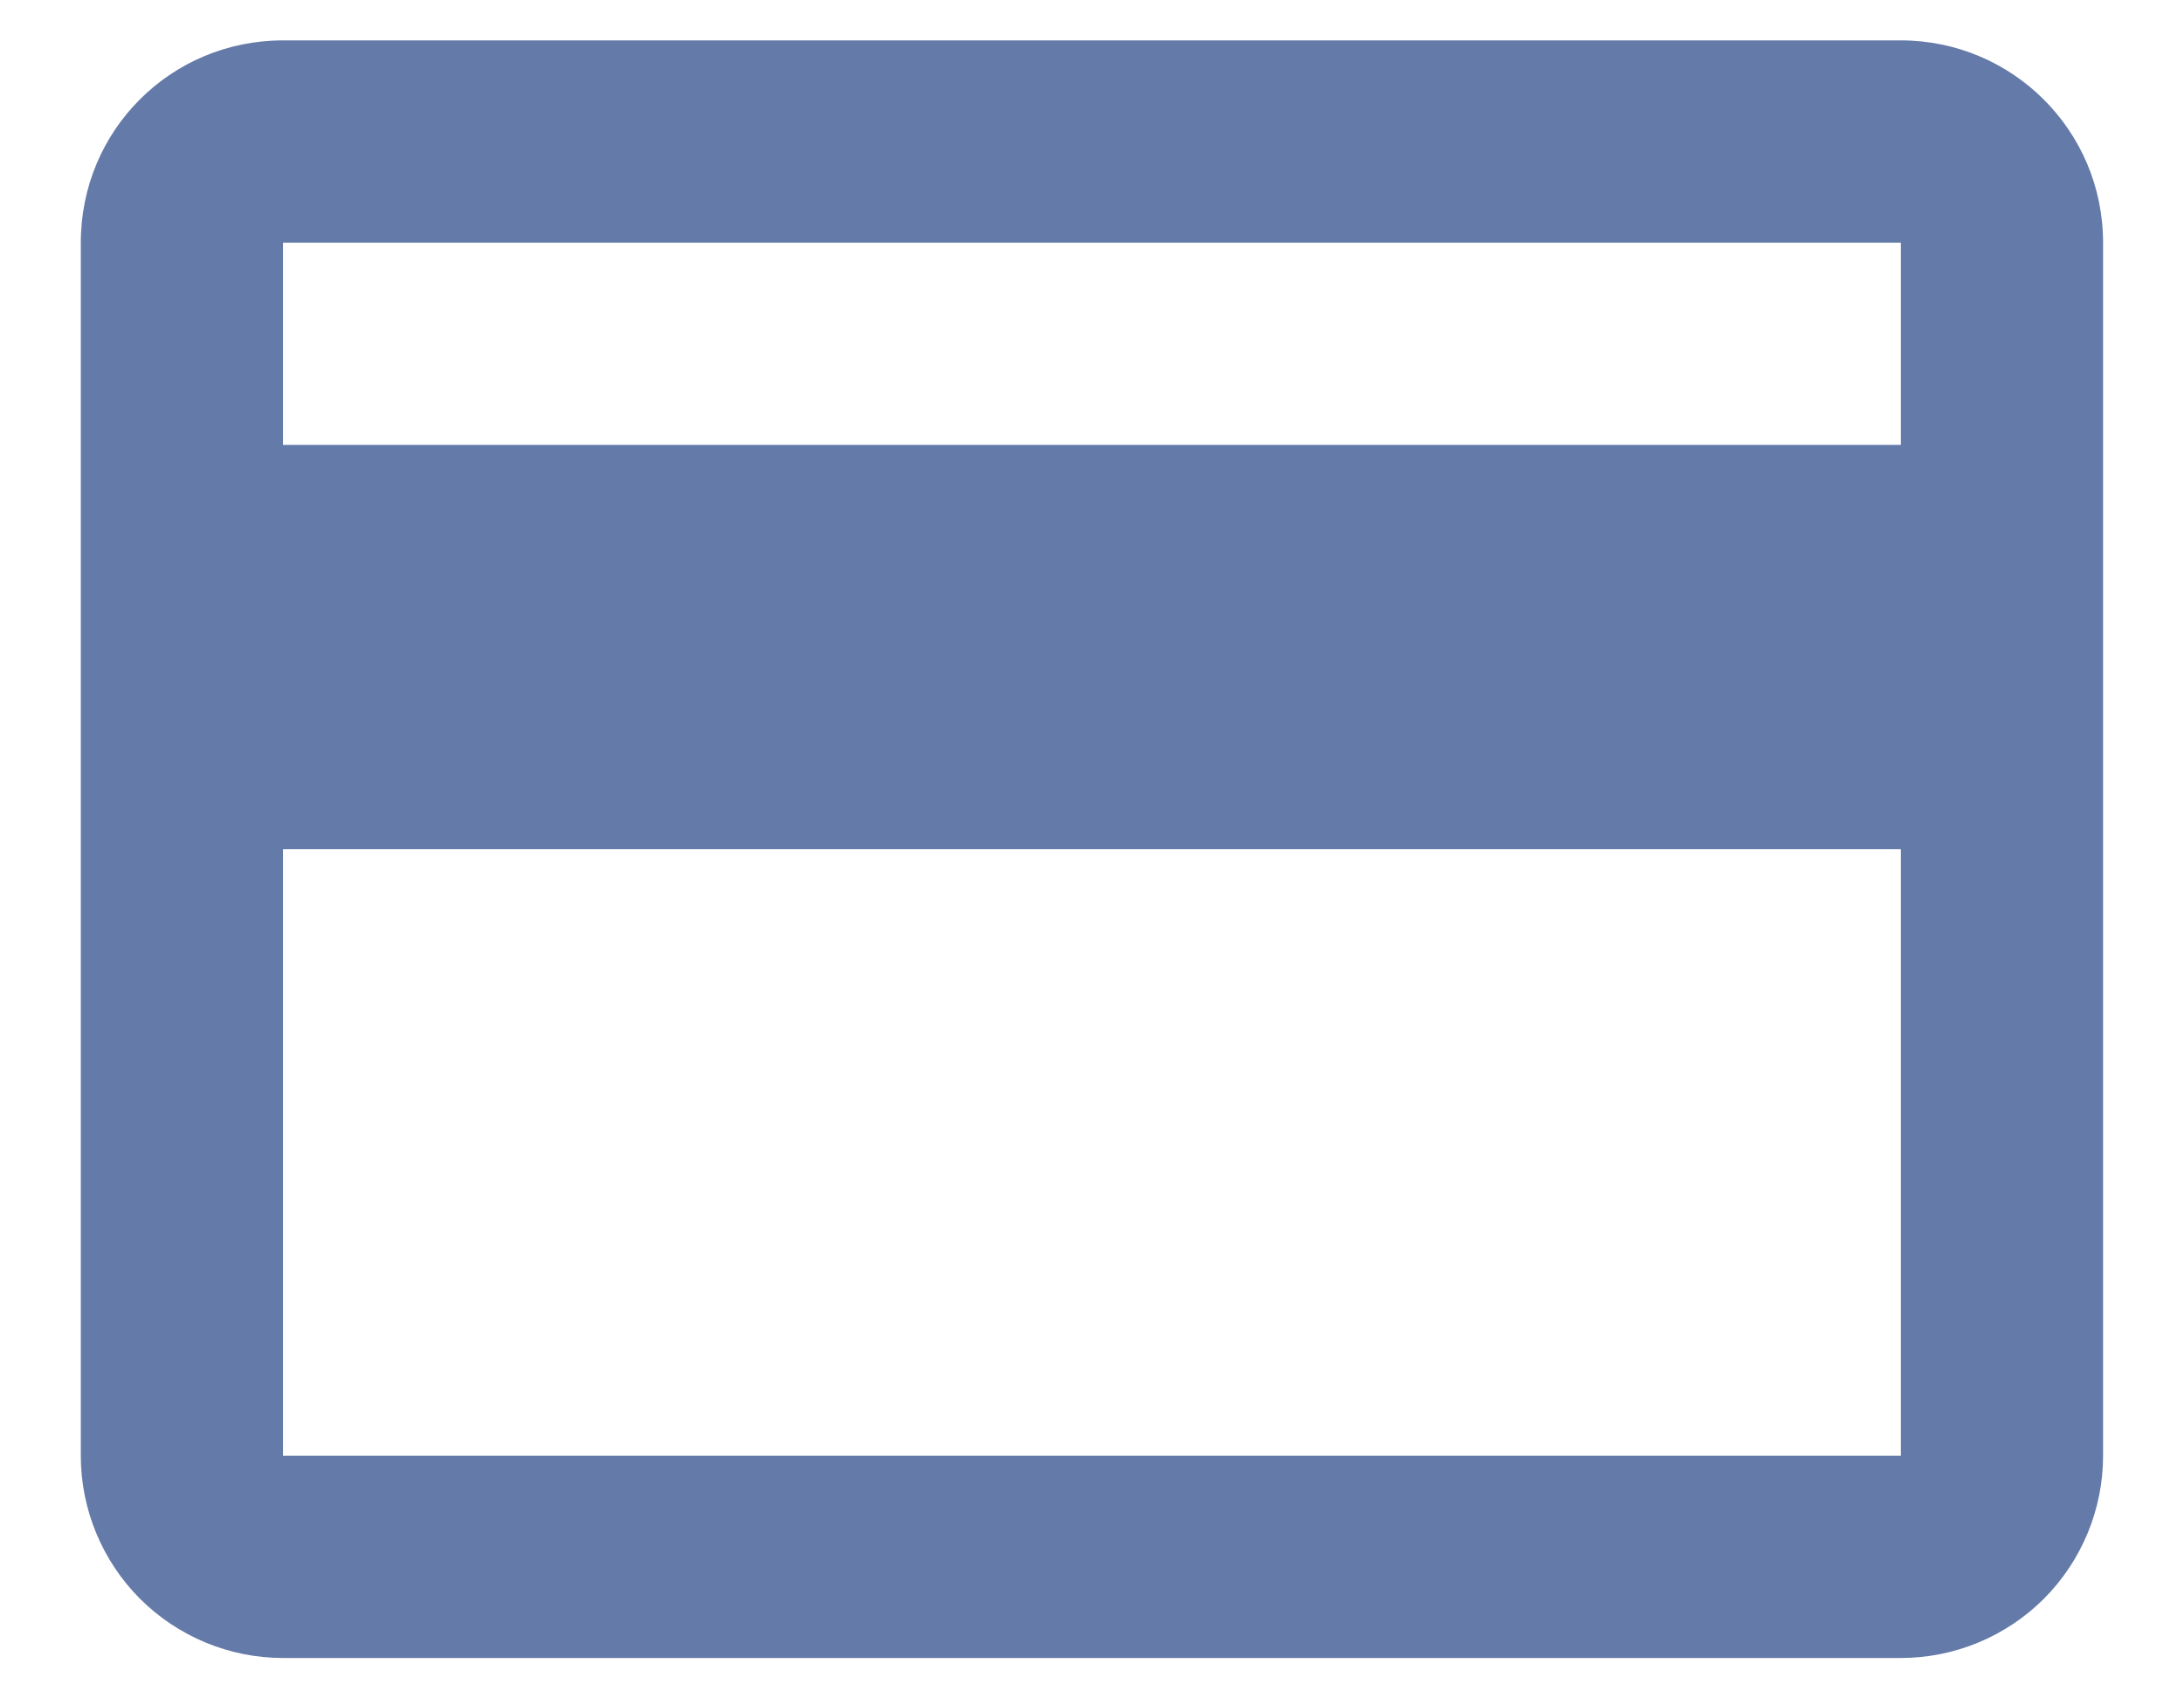 <svg width="18" height="14" viewBox="0 0 18 14" fill="none" xmlns="http://www.w3.org/2000/svg">
<path d="M15.666 3.667H2.333V2H15.666V3.667ZM15.666 12H2.333V7H15.666V12ZM15.666 0.333H2.333C1.408 0.333 0.666 1.075 0.666 2V12C0.666 12.442 0.842 12.866 1.154 13.179C1.467 13.491 1.891 13.667 2.333 13.667H15.666C16.108 13.667 16.532 13.491 16.845 13.179C17.157 12.866 17.333 12.442 17.333 12V2C17.333 1.075 16.583 0.333 15.666 0.333Z" fill="#647AA8"/>
</svg>
